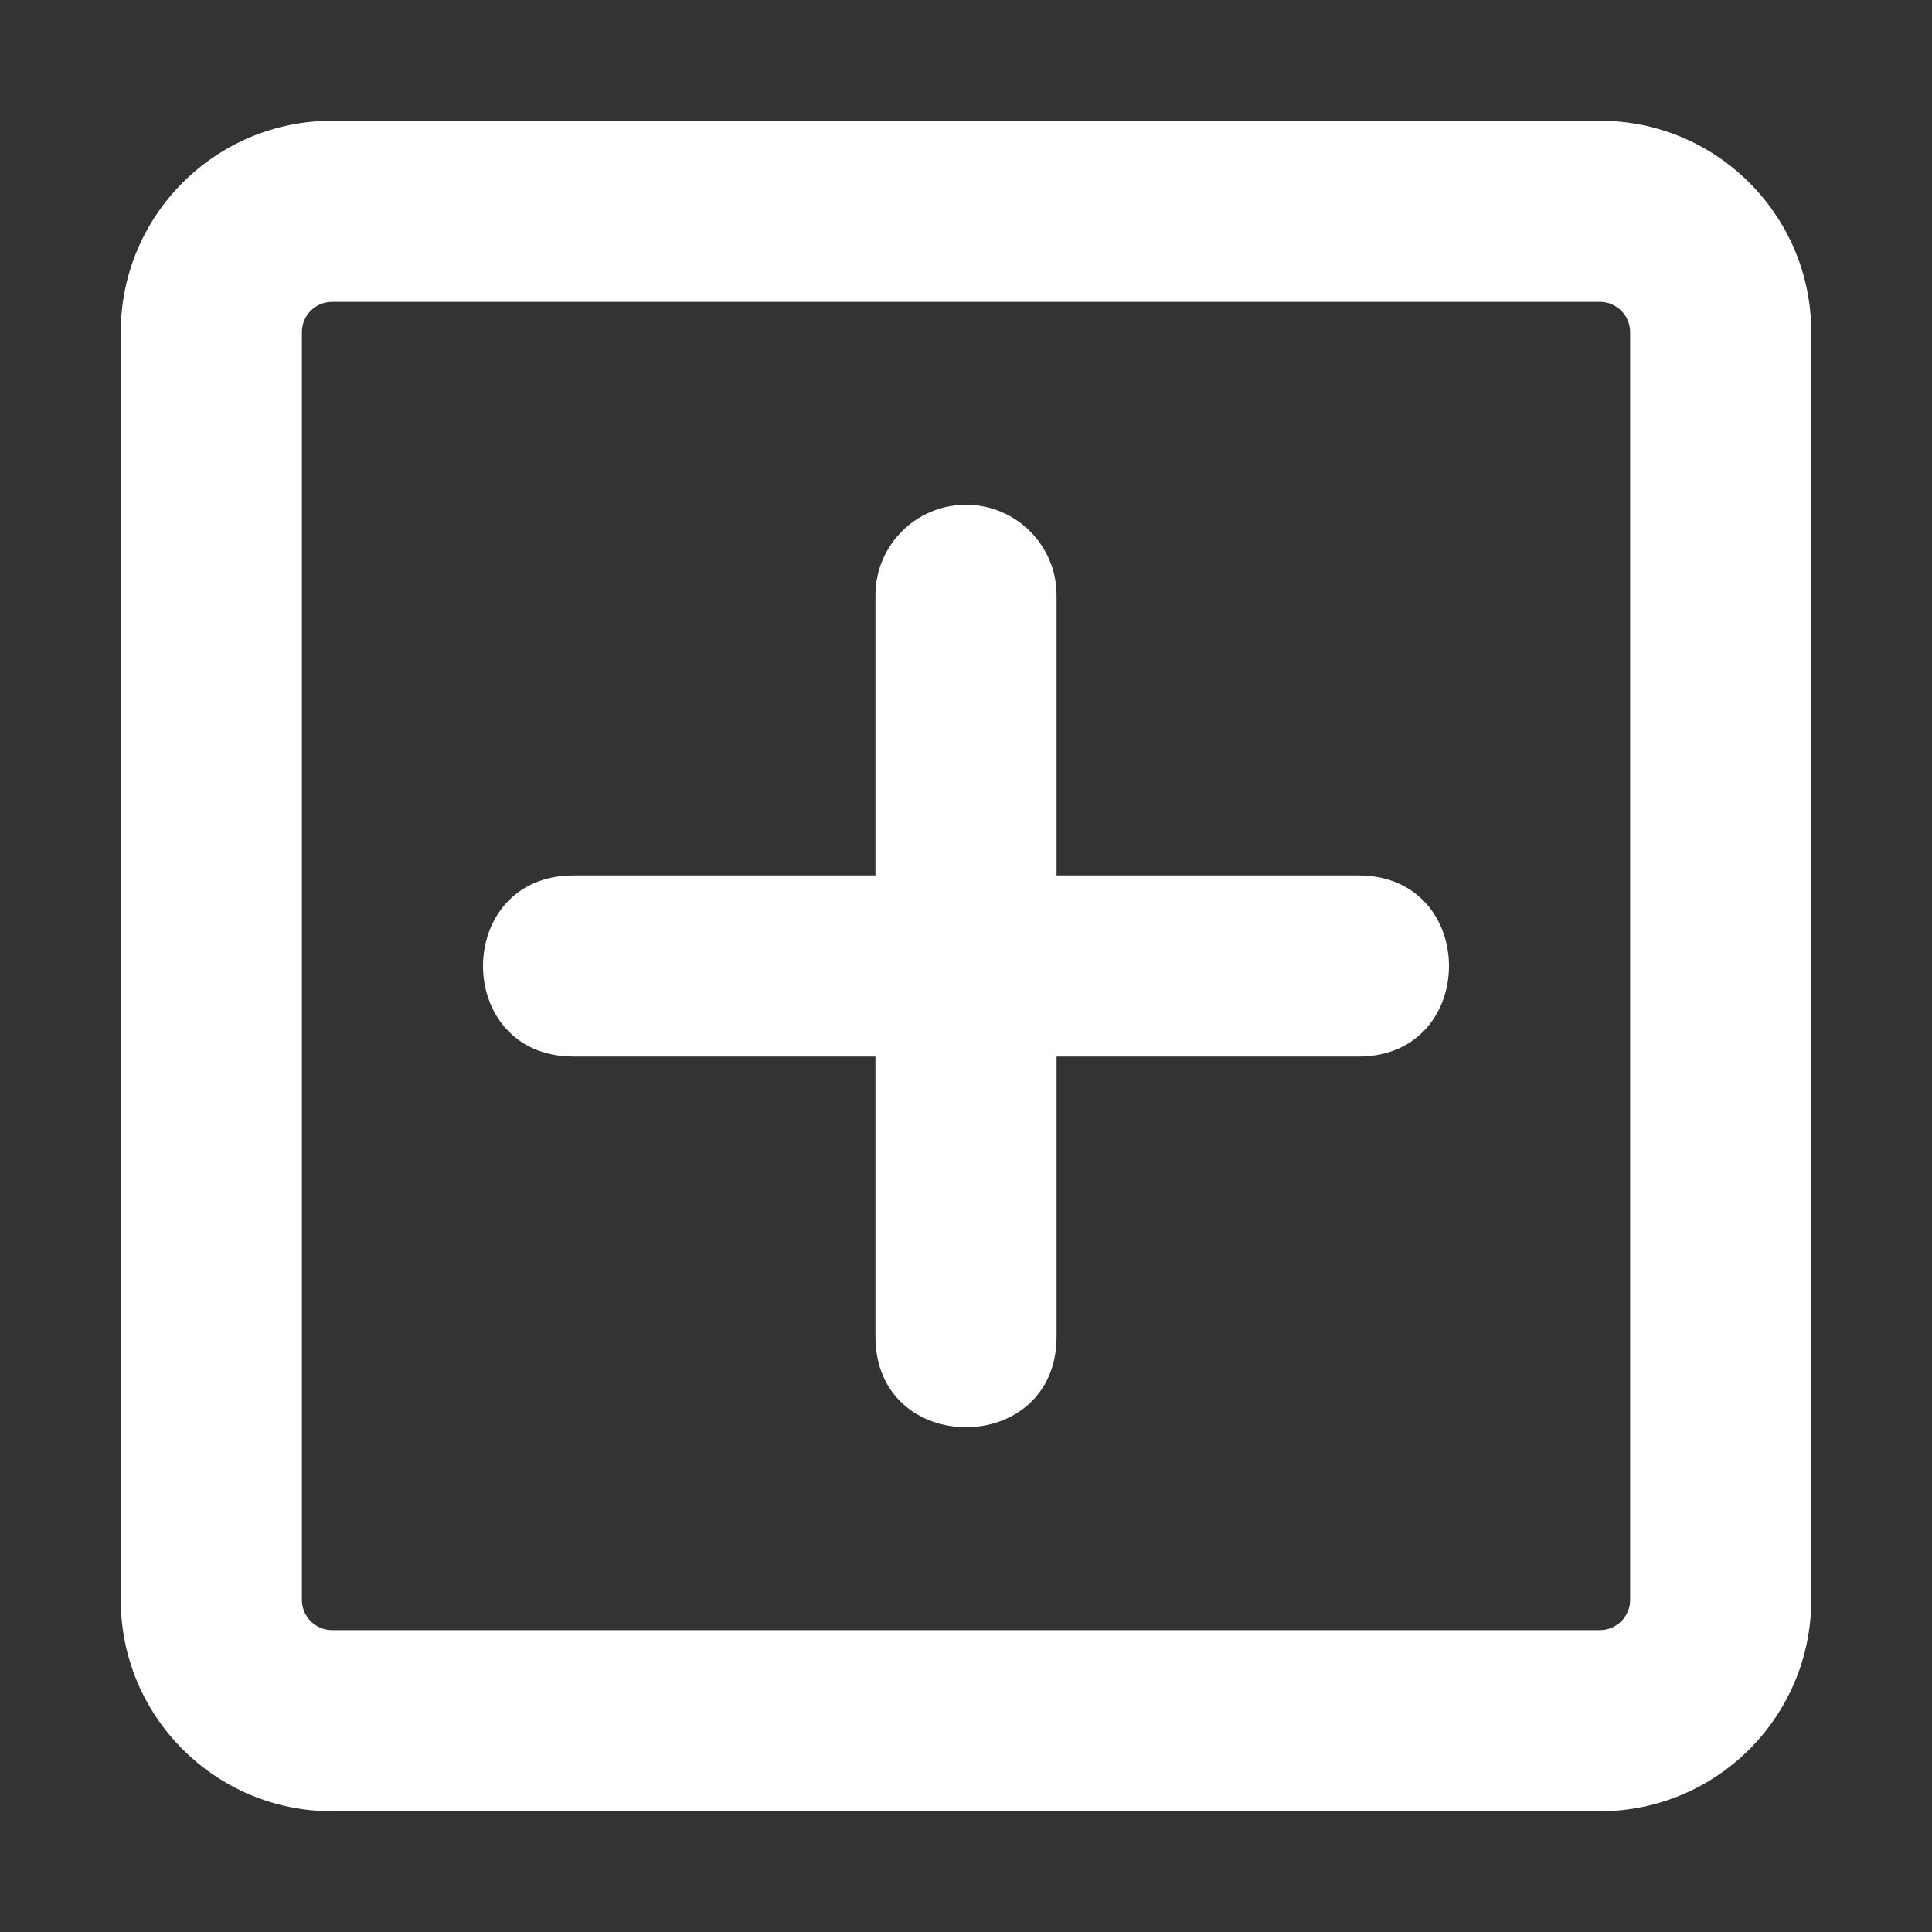 <svg xmlns="http://www.w3.org/2000/svg" viewBox="0 0 16 16" fill="white">
    <rect x="0" y="0" width="16" height="16" fill="#333333" stroke="none"/>
    <path d="M 13.25,2.5 H 2.75 C 2.612,2.5 2.5,2.612 2.5,2.75 v 10.5 c 0,0.138 0.112,0.25 0.25,0.25 h 10.5 c 0.138,0 0.25,-0.112 0.25,-0.25 V 2.75 C 13.5,2.612 13.388,2.5 13.25,2.5 Z M 2.75,1 h 10.5 C 14.216,1 15,1.784 15,2.75 v 10.5 C 15,14.216 14.216,15 13.25,15 H 2.75 C 1.784,15 1,14.216 1,13.25 V 2.75 C 1,1.784 1.784,1 2.75,1 Z M 8,4.18 c 0.414,0 0.75,0.336 0.75,0.75 v 2.32 h 2.5 c 1,0 1,1.5 0,1.5 h -2.5 v 2.32 c 0,1 -1.5,1 -1.5,0 V 8.75 h -2.5 c -1,0 -1,-1.5 0,-1.5 h 2.5 V 4.93 C 7.25,4.516 7.586,4.18 8,4.18 Z"/>
</svg>

